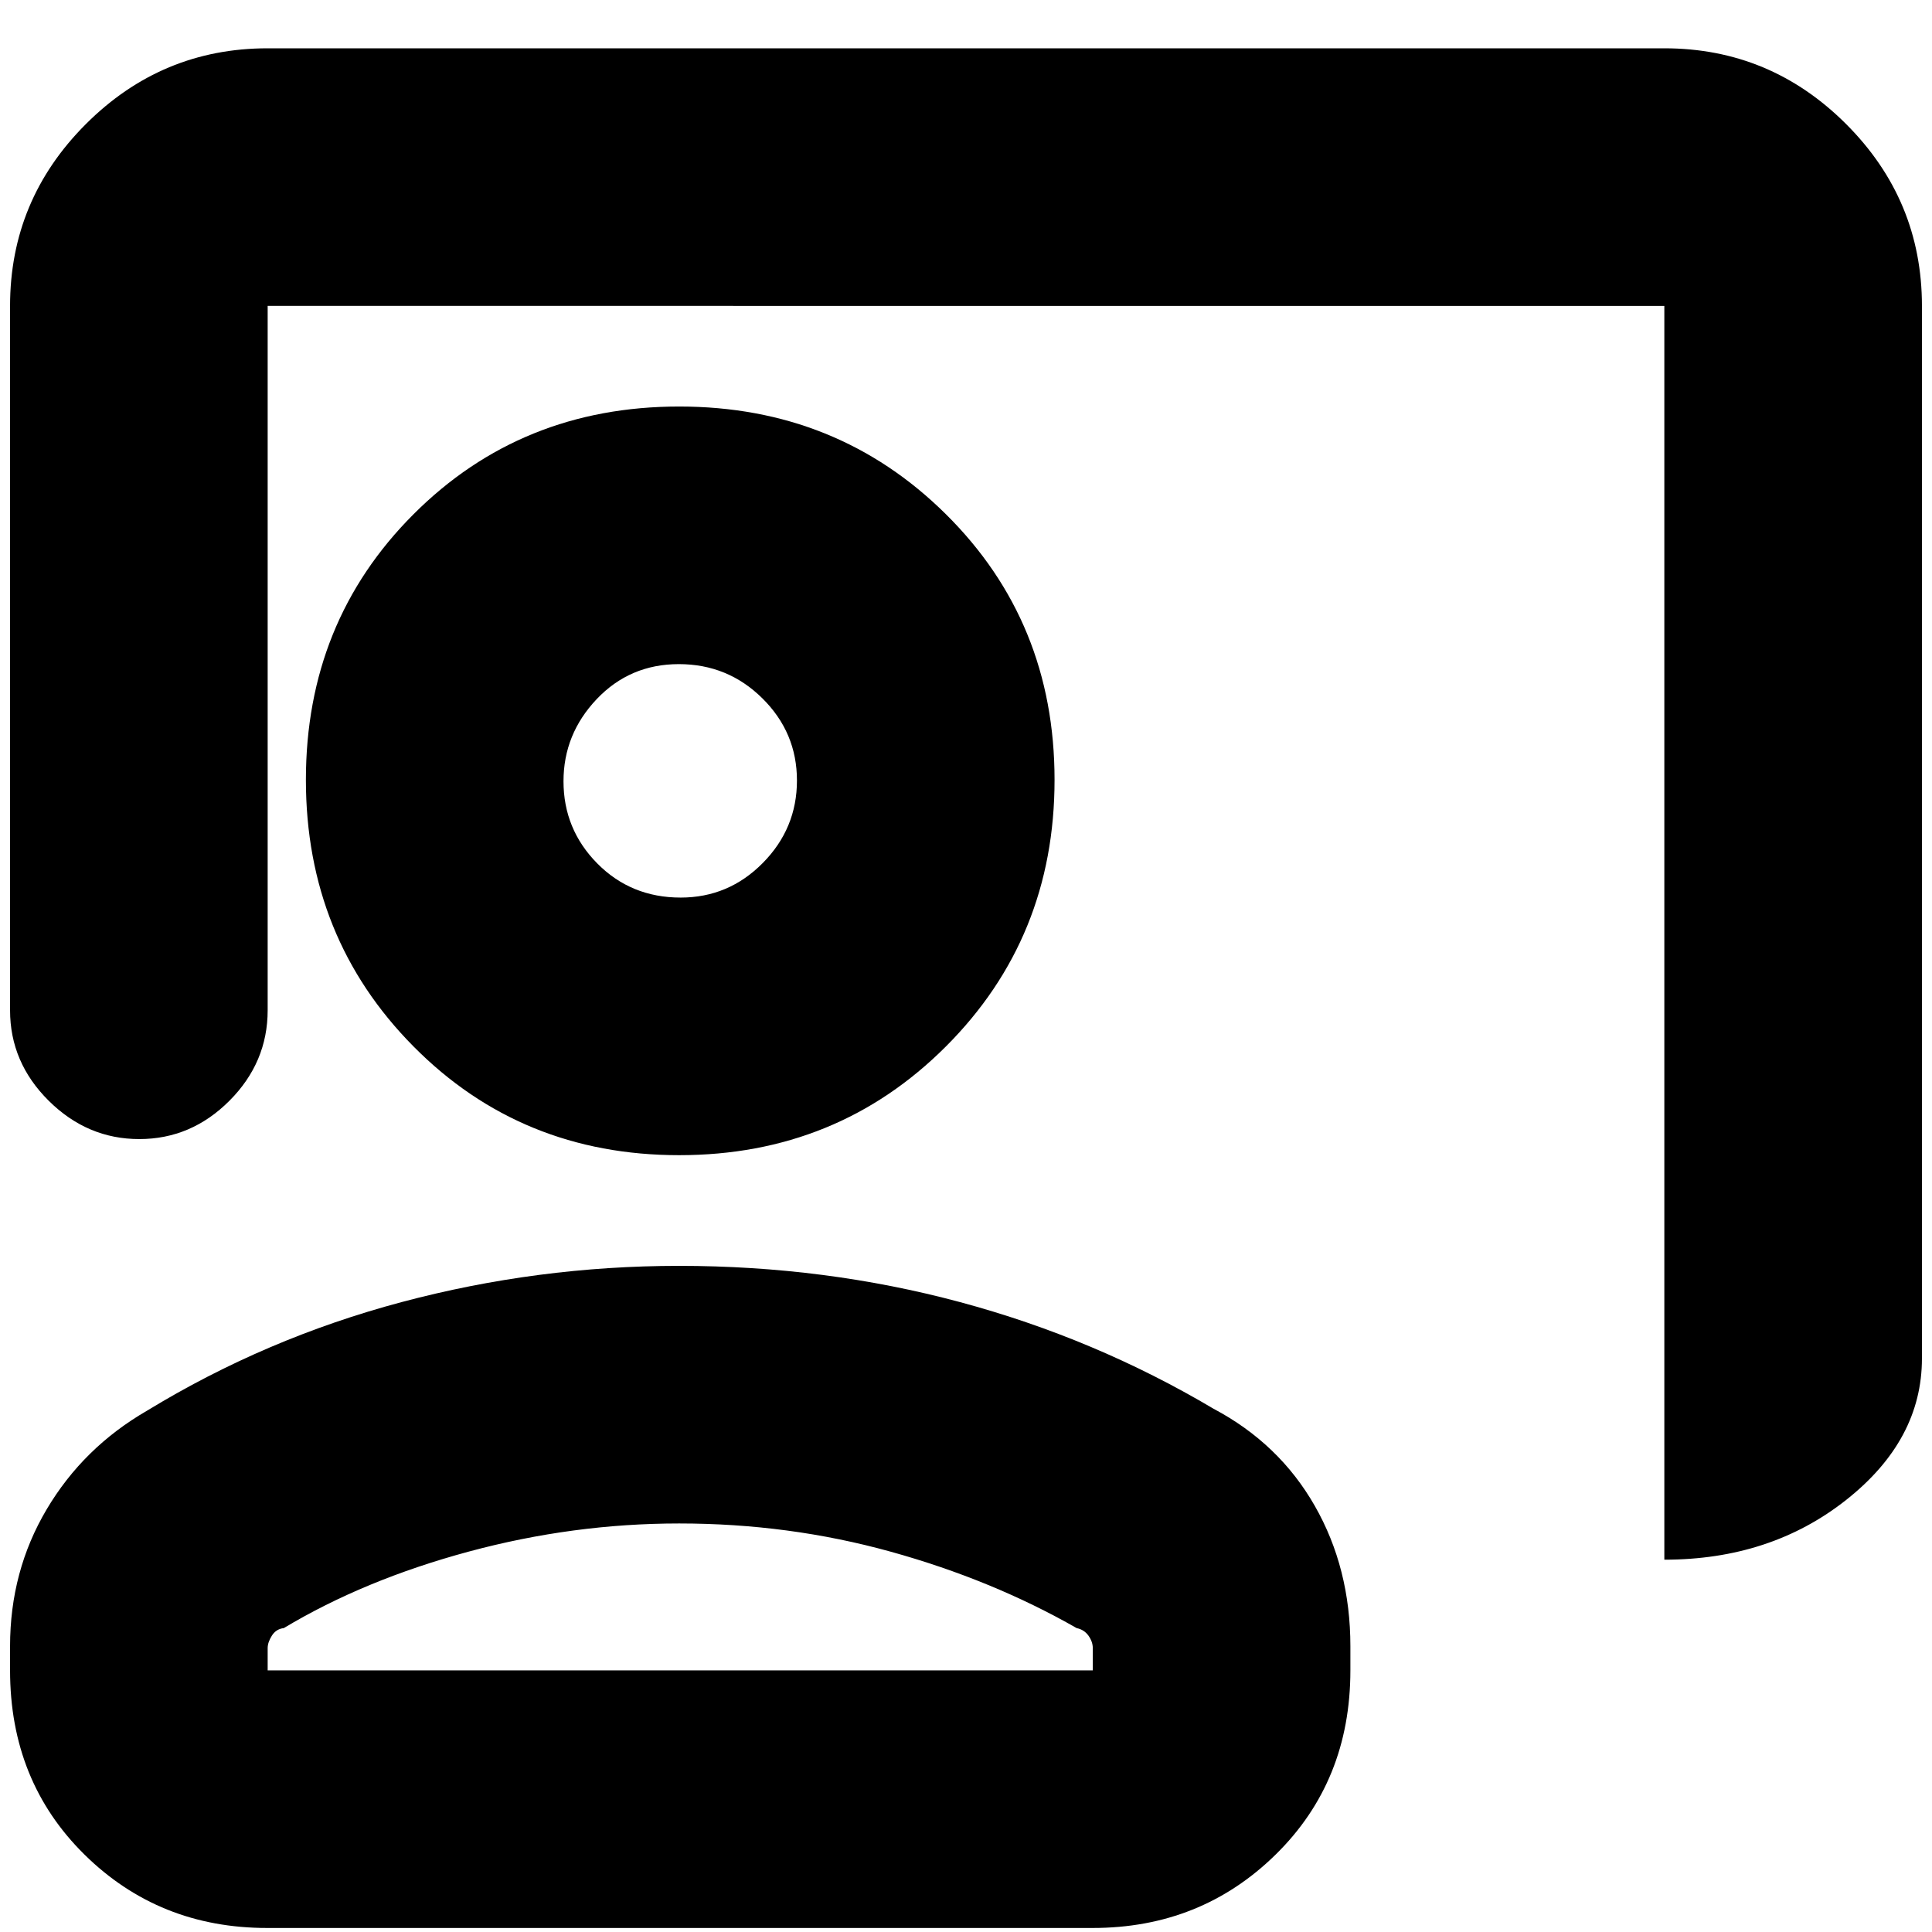 <svg xmlns="http://www.w3.org/2000/svg" height="20" viewBox="0 -960 960 960" width="20"><path d="M827-185v-623H133v350q0 25.9-18.99 44.95Q95.02-394 69.21-394T24.2-413.05Q5-432.1 5-458v-350q0-52.67 37.66-90.34Q80.33-936 133-936h694q52.67 0 90.34 37.66Q955-860.67 955-808v523q0 40.55-37.6 70.27Q879.8-185 827-185ZM337.5-386q-78.5 0-132-54T152-572.5q0-78.5 53.5-132t132-53.5q78.5 0 132.5 53.5t54 132q0 78.5-54 132.5t-132.5 54Zm.71-128q23.84 0 40.81-17.18 16.98-17.17 16.98-41Q396-596 378.82-613q-17.17-17-41.5-17-24.32 0-40.82 17.39-16.5 17.4-16.5 40.82 0 23.84 16.77 40.82Q313.55-514 338.21-514ZM132.72-2Q79-2 42-38.45T5-130v-12q0-37.34 18.19-68.02Q41.38-240.71 73-259q59-36 126.56-54 67.55-18 137.85-18Q410-331 477-313t126 53q32.63 17.29 50.31 48.26Q671-180.78 671-142v12q0 55.1-37.16 91.55Q596.68-2 542.96-2H132.72Zm.28-128h410v-11.02q0-3.19-2.12-6.19-2.13-3.01-5.88-3.79-42-24-92.5-38t-105-14q-52.81 0-104.66 14Q181-175 141-151q-3.8.43-5.9 3.73-2.1 3.31-2.1 6.25V-130Zm205-442Zm0 442Z"/></svg>